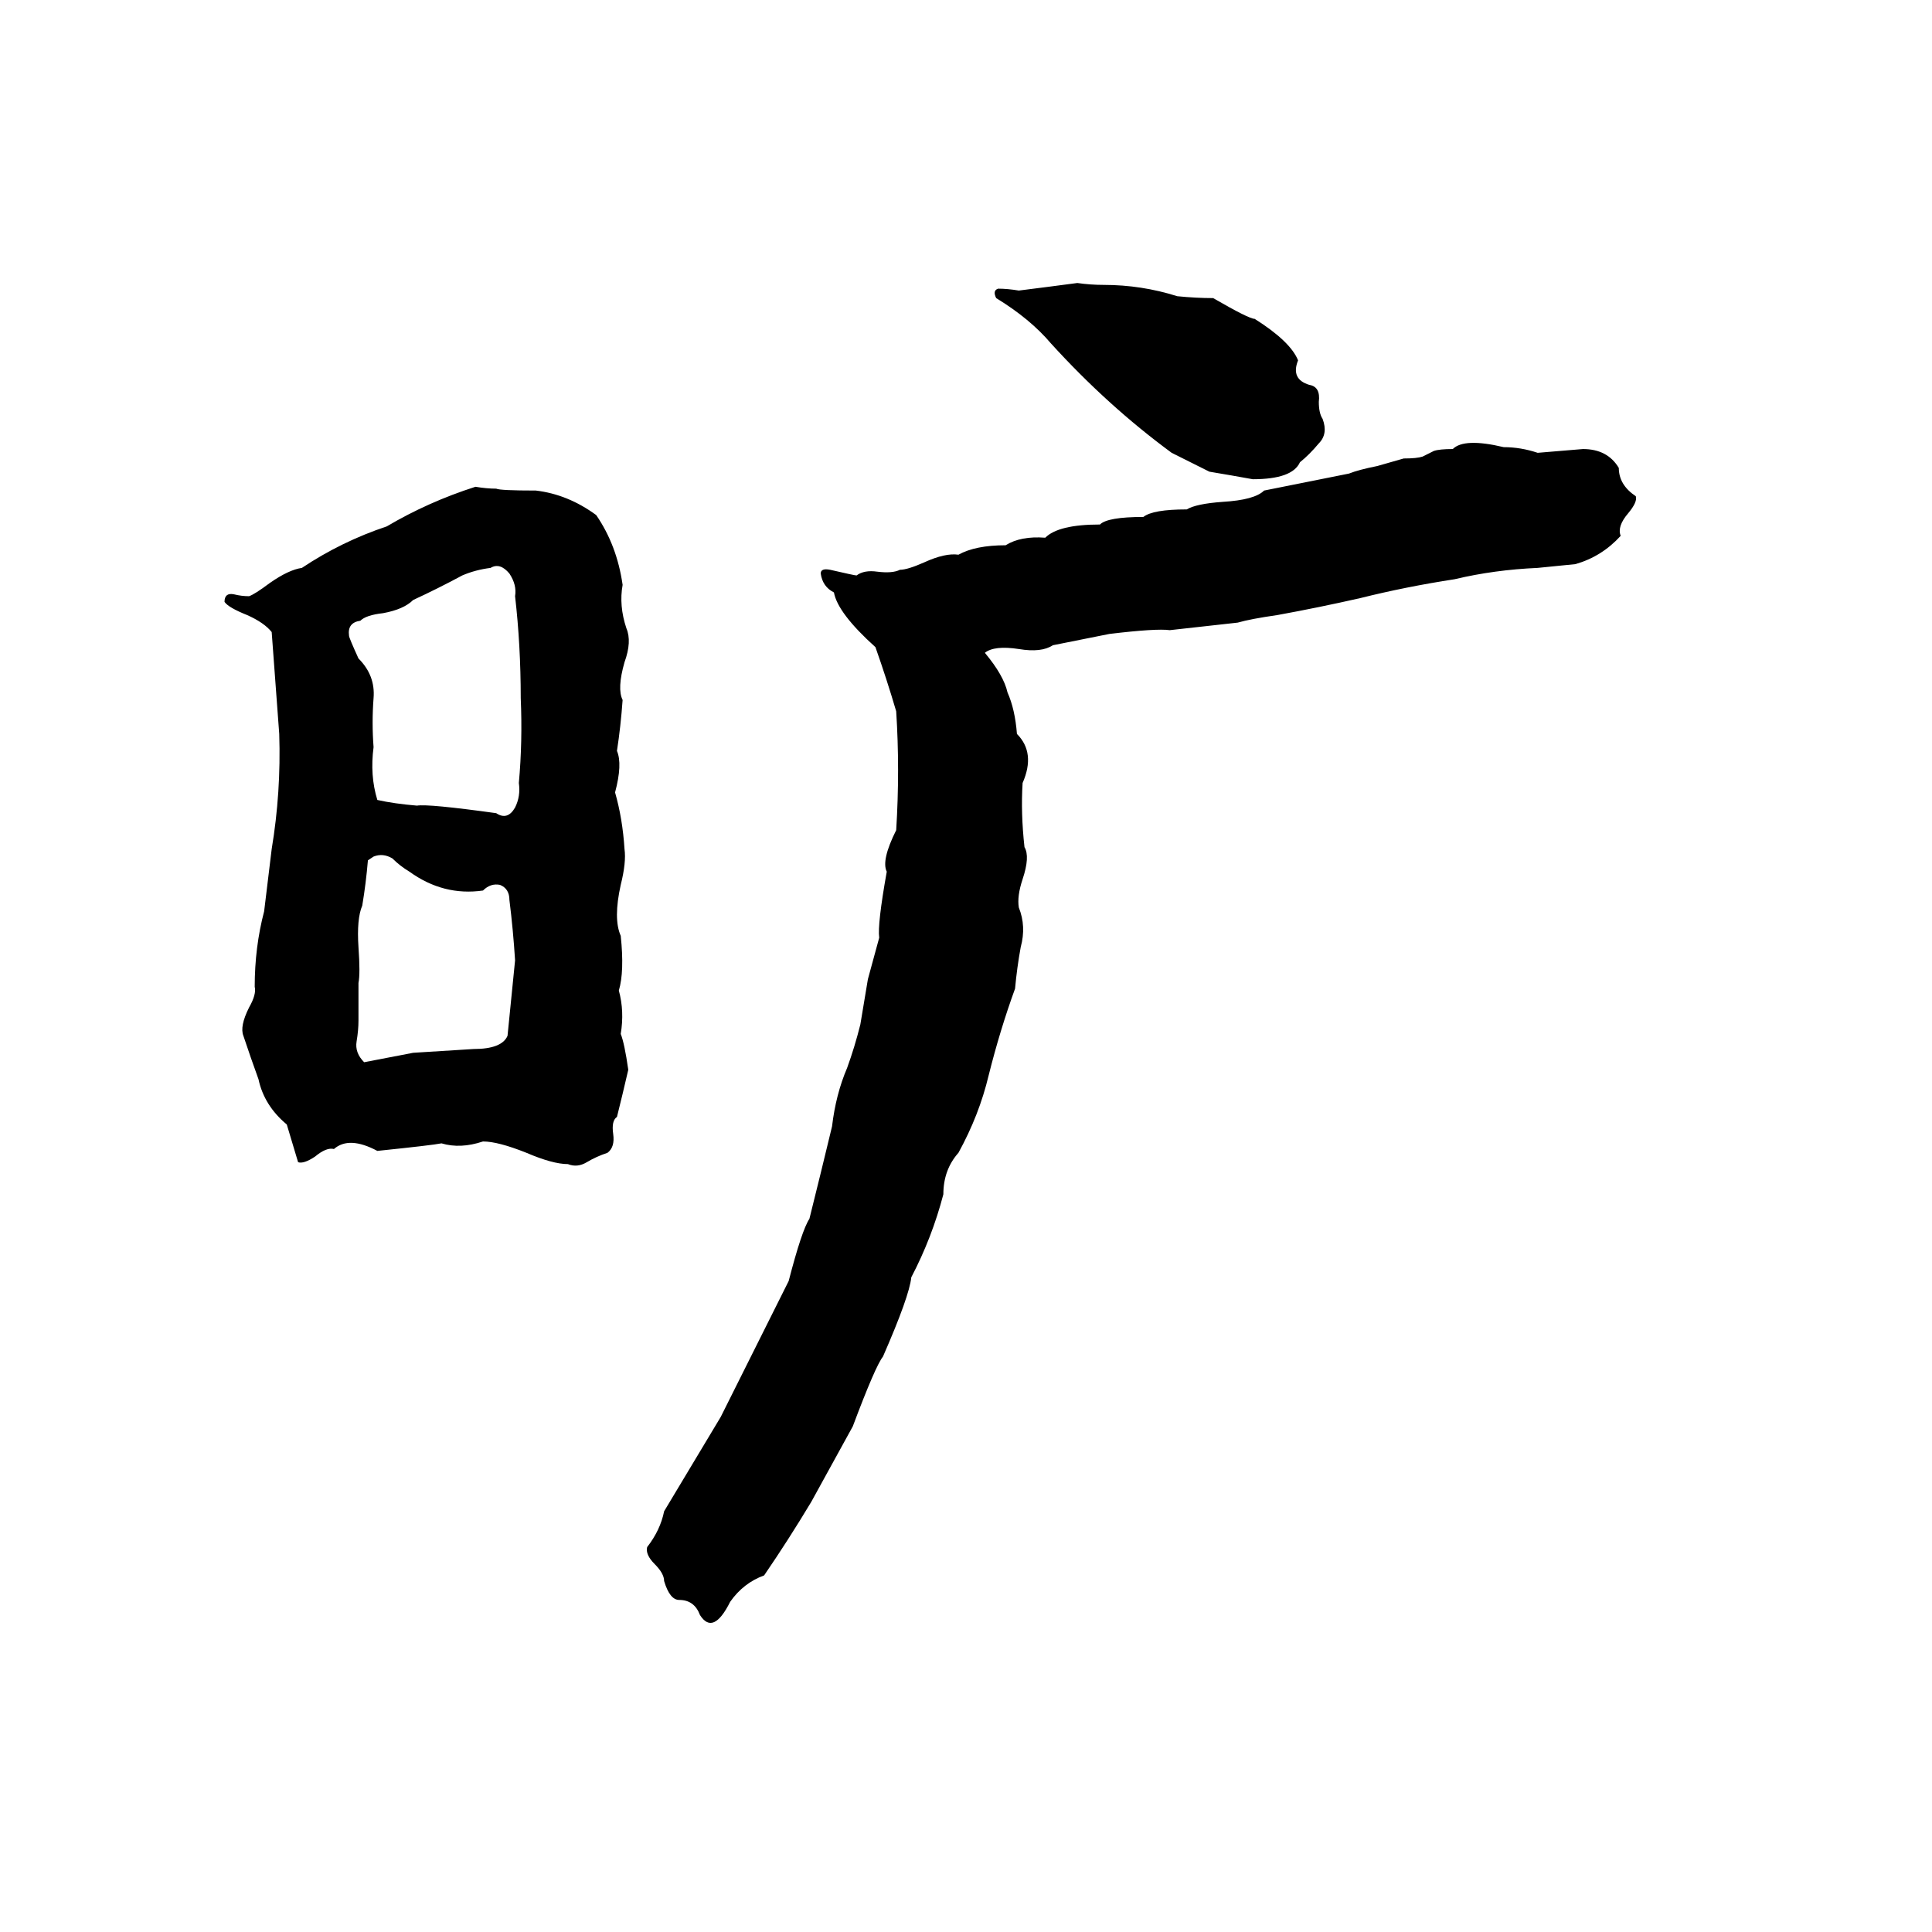 <svg xmlns="http://www.w3.org/2000/svg" viewBox="0 -800 1024 1024">
	<path fill="#000000" d="M571 -650Q578 -649 585 -649Q605 -649 624 -643Q634 -642 643 -642Q662 -631 665 -631Q684 -619 688 -609Q684 -599 694 -596Q700 -595 699 -587Q699 -581 701 -578Q704 -570 699 -565Q694 -559 689 -555Q685 -546 664 -546Q653 -548 641 -550Q631 -555 621 -560Q587 -585 557 -618Q546 -631 528 -642Q526 -646 529 -647Q534 -647 540 -646Q556 -648 571 -650ZM715 -549Q720 -551 730 -553Q737 -555 744 -557Q751 -557 754 -558L760 -561Q763 -562 770 -562Q776 -568 797 -563Q806 -563 815 -560Q827 -561 839 -562Q852 -562 858 -552Q858 -543 867 -537Q868 -534 863 -528Q857 -521 859 -516Q849 -505 835 -501Q825 -500 815 -499Q792 -498 771 -493Q745 -489 721 -483Q699 -478 677 -474Q663 -472 656 -470Q638 -468 620 -466Q613 -467 588 -464Q573 -461 558 -458Q552 -454 540 -456Q527 -458 522 -454Q532 -442 534 -433Q538 -424 539 -411Q549 -401 542 -385Q541 -369 543 -351Q546 -346 542 -334Q539 -325 540 -319Q544 -309 541 -298Q539 -287 538 -276Q530 -254 524 -230Q519 -209 508 -189Q500 -180 500 -167Q494 -144 483 -123Q482 -113 468 -81Q464 -76 452 -44Q441 -24 430 -4Q418 16 405 35Q394 39 387 49Q378 67 371 56Q368 48 360 48Q355 48 352 38Q352 34 347 29Q342 24 343 20Q350 11 352 1Q367 -24 382 -49Q400 -85 418 -121Q425 -148 429 -154Q435 -178 441 -203Q443 -220 449 -234Q453 -245 456 -257Q458 -269 460 -281Q463 -292 466 -303Q465 -310 470 -338Q467 -344 475 -360Q477 -392 475 -423Q470 -440 464 -457Q444 -475 442 -486Q436 -489 435 -496Q435 -499 440 -498Q453 -495 454 -495Q458 -498 465 -497Q473 -496 477 -498Q481 -498 490 -502Q501 -507 508 -506Q517 -511 533 -511Q541 -516 554 -515Q561 -522 583 -522Q587 -526 606 -526Q611 -530 629 -530Q634 -533 648 -534Q665 -535 670 -540ZM252 -542Q258 -541 263 -541Q265 -540 284 -540Q301 -538 316 -527Q327 -511 330 -490Q328 -479 332 -467Q335 -460 331 -449Q327 -435 330 -429Q329 -415 327 -402Q330 -395 326 -380Q330 -366 331 -350Q332 -343 329 -331Q325 -313 329 -304Q331 -285 328 -275Q331 -264 329 -252Q331 -247 333 -233Q330 -220 327 -208Q324 -206 325 -199Q326 -192 322 -189Q316 -187 311 -184Q306 -181 301 -183Q293 -183 279 -189Q264 -195 256 -195Q244 -191 234 -194Q229 -193 200 -190Q185 -198 177 -191Q173 -192 167 -187Q161 -183 158 -184Q155 -194 152 -204Q140 -214 137 -228Q133 -239 129 -251Q127 -256 132 -266Q136 -273 135 -277Q135 -298 140 -317Q142 -333 144 -350Q149 -380 148 -411Q146 -438 144 -465Q140 -470 131 -474Q121 -478 119 -481Q119 -486 124 -485Q128 -484 132 -484Q135 -485 143 -491Q153 -498 160 -499Q181 -513 205 -521Q227 -534 252 -542ZM260 -499Q252 -498 245 -495Q232 -488 219 -482Q214 -477 203 -475Q194 -474 191 -471Q184 -470 185 -463Q185 -462 190 -451Q199 -442 198 -430Q197 -417 198 -404Q196 -389 200 -376Q209 -374 221 -373Q227 -374 263 -369Q269 -365 273 -372Q276 -378 275 -385Q277 -407 276 -430Q276 -458 273 -484Q274 -490 270 -496Q265 -502 260 -499ZM198 -346L195 -344Q194 -332 192 -320Q189 -313 190 -298Q191 -284 190 -279Q190 -269 190 -259Q190 -254 189 -248Q188 -242 193 -237L219 -242Q235 -243 251 -244Q266 -244 269 -251Q271 -271 273 -291Q272 -307 270 -323Q270 -329 265 -331Q260 -332 256 -328Q235 -325 217 -338Q212 -341 208 -345Q203 -348 198 -346Z"/>
</svg>